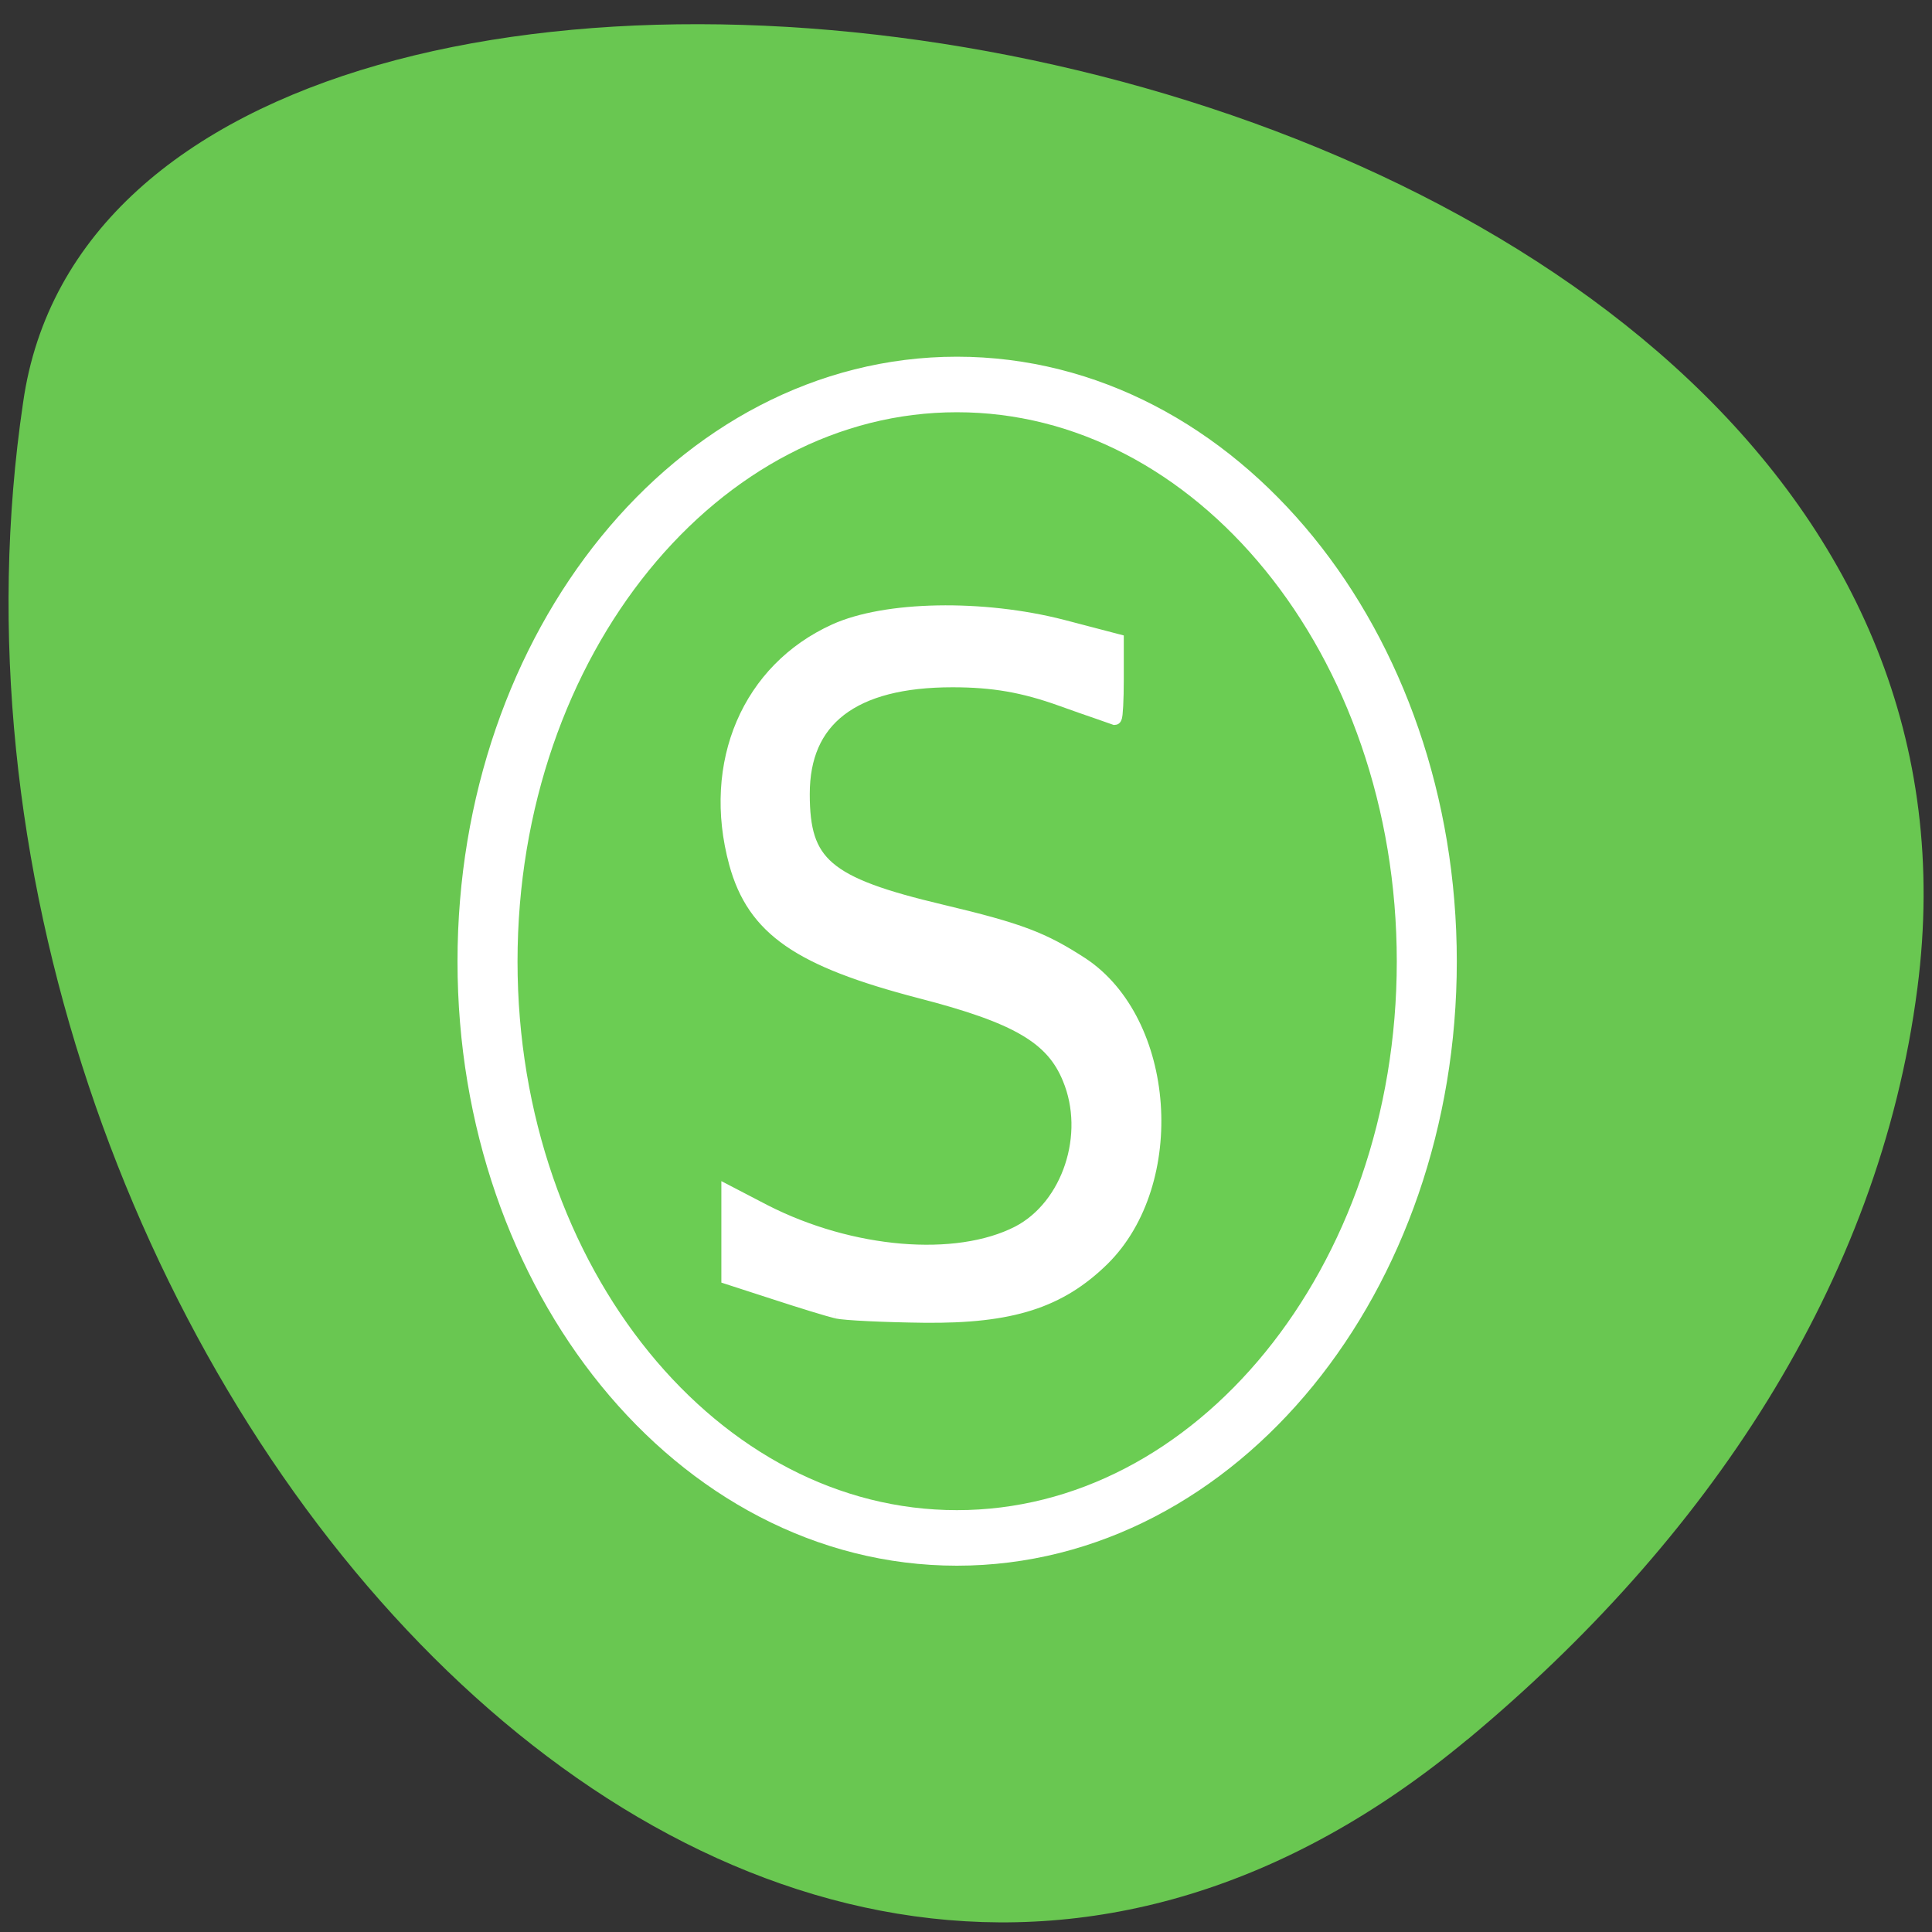 <svg xmlns="http://www.w3.org/2000/svg" viewBox="0 0 16 16"><rect x="0" y="0" width="16" height="16" fill="#333333" stroke="none"/><path d="m 12.152 14.406 c -6.05 5.03 -13.09 -3.453 -11.961 -11.07 c 0.801 -5.68 16.758 -3.395 15.688 4.848 c -0.316 2.453 -1.754 4.582 -3.727 6.223" fill="#69c751"/><g stroke="#fff"><path d="m 182.27 136.7 c 0 42.485 -25.994 77 -58.08 77 c -32.03 0 -58.02 -34.519 -58.02 -77 c 0 -42.549 25.994 -77.07 58.02 -77.07 c 32.09 0 58.08 34.519 58.08 77.07" transform="matrix(0.067 0 0 0.062 -0.396 -0.513)" fill="#6ccd53" fill-opacity="0.949" stroke-width="7.419"/><path d="m 337.11 227.65 c -0.727 -0.141 -3.252 -0.774 -5.605 -1.407 l -4.236 -1.126 v -6.155 l 3.38 1.442 c 7.829 3.271 17.37 3.939 22.975 1.583 c 4.621 -1.97 6.845 -7.421 4.663 -11.713 c -1.54 -3.095 -4.749 -4.643 -13.562 -6.507 c -11.04 -2.357 -15.15 -4.678 -16.771 -9.532 c -2.439 -7.351 1.155 -14.245 8.985 -17.16 c 4.621 -1.723 13.477 -1.864 20.793 -0.317 l 4.92 1.055 v 2.779 c 0 1.512 -0.086 2.779 -0.171 2.779 c -0.086 -0.035 -2.31 -0.633 -4.92 -1.407 c -3.465 -1.02 -6.204 -1.407 -9.883 -1.407 c -9.03 0 -13.605 2.884 -13.605 8.582 c 0 5.346 2.139 6.824 12.621 8.864 c 7.23 1.407 9.284 2.075 12.792 3.939 c 7.872 4.256 8.899 16.11 1.925 21.772 c -3.936 3.166 -8.343 4.326 -16.301 4.256 c -3.637 -0.035 -7.23 -0.176 -8 -0.317" transform="matrix(0.091 0 0 0.111 -23.751 -14.419)" fill="#fff" stroke-width="1.241"/></g></svg>